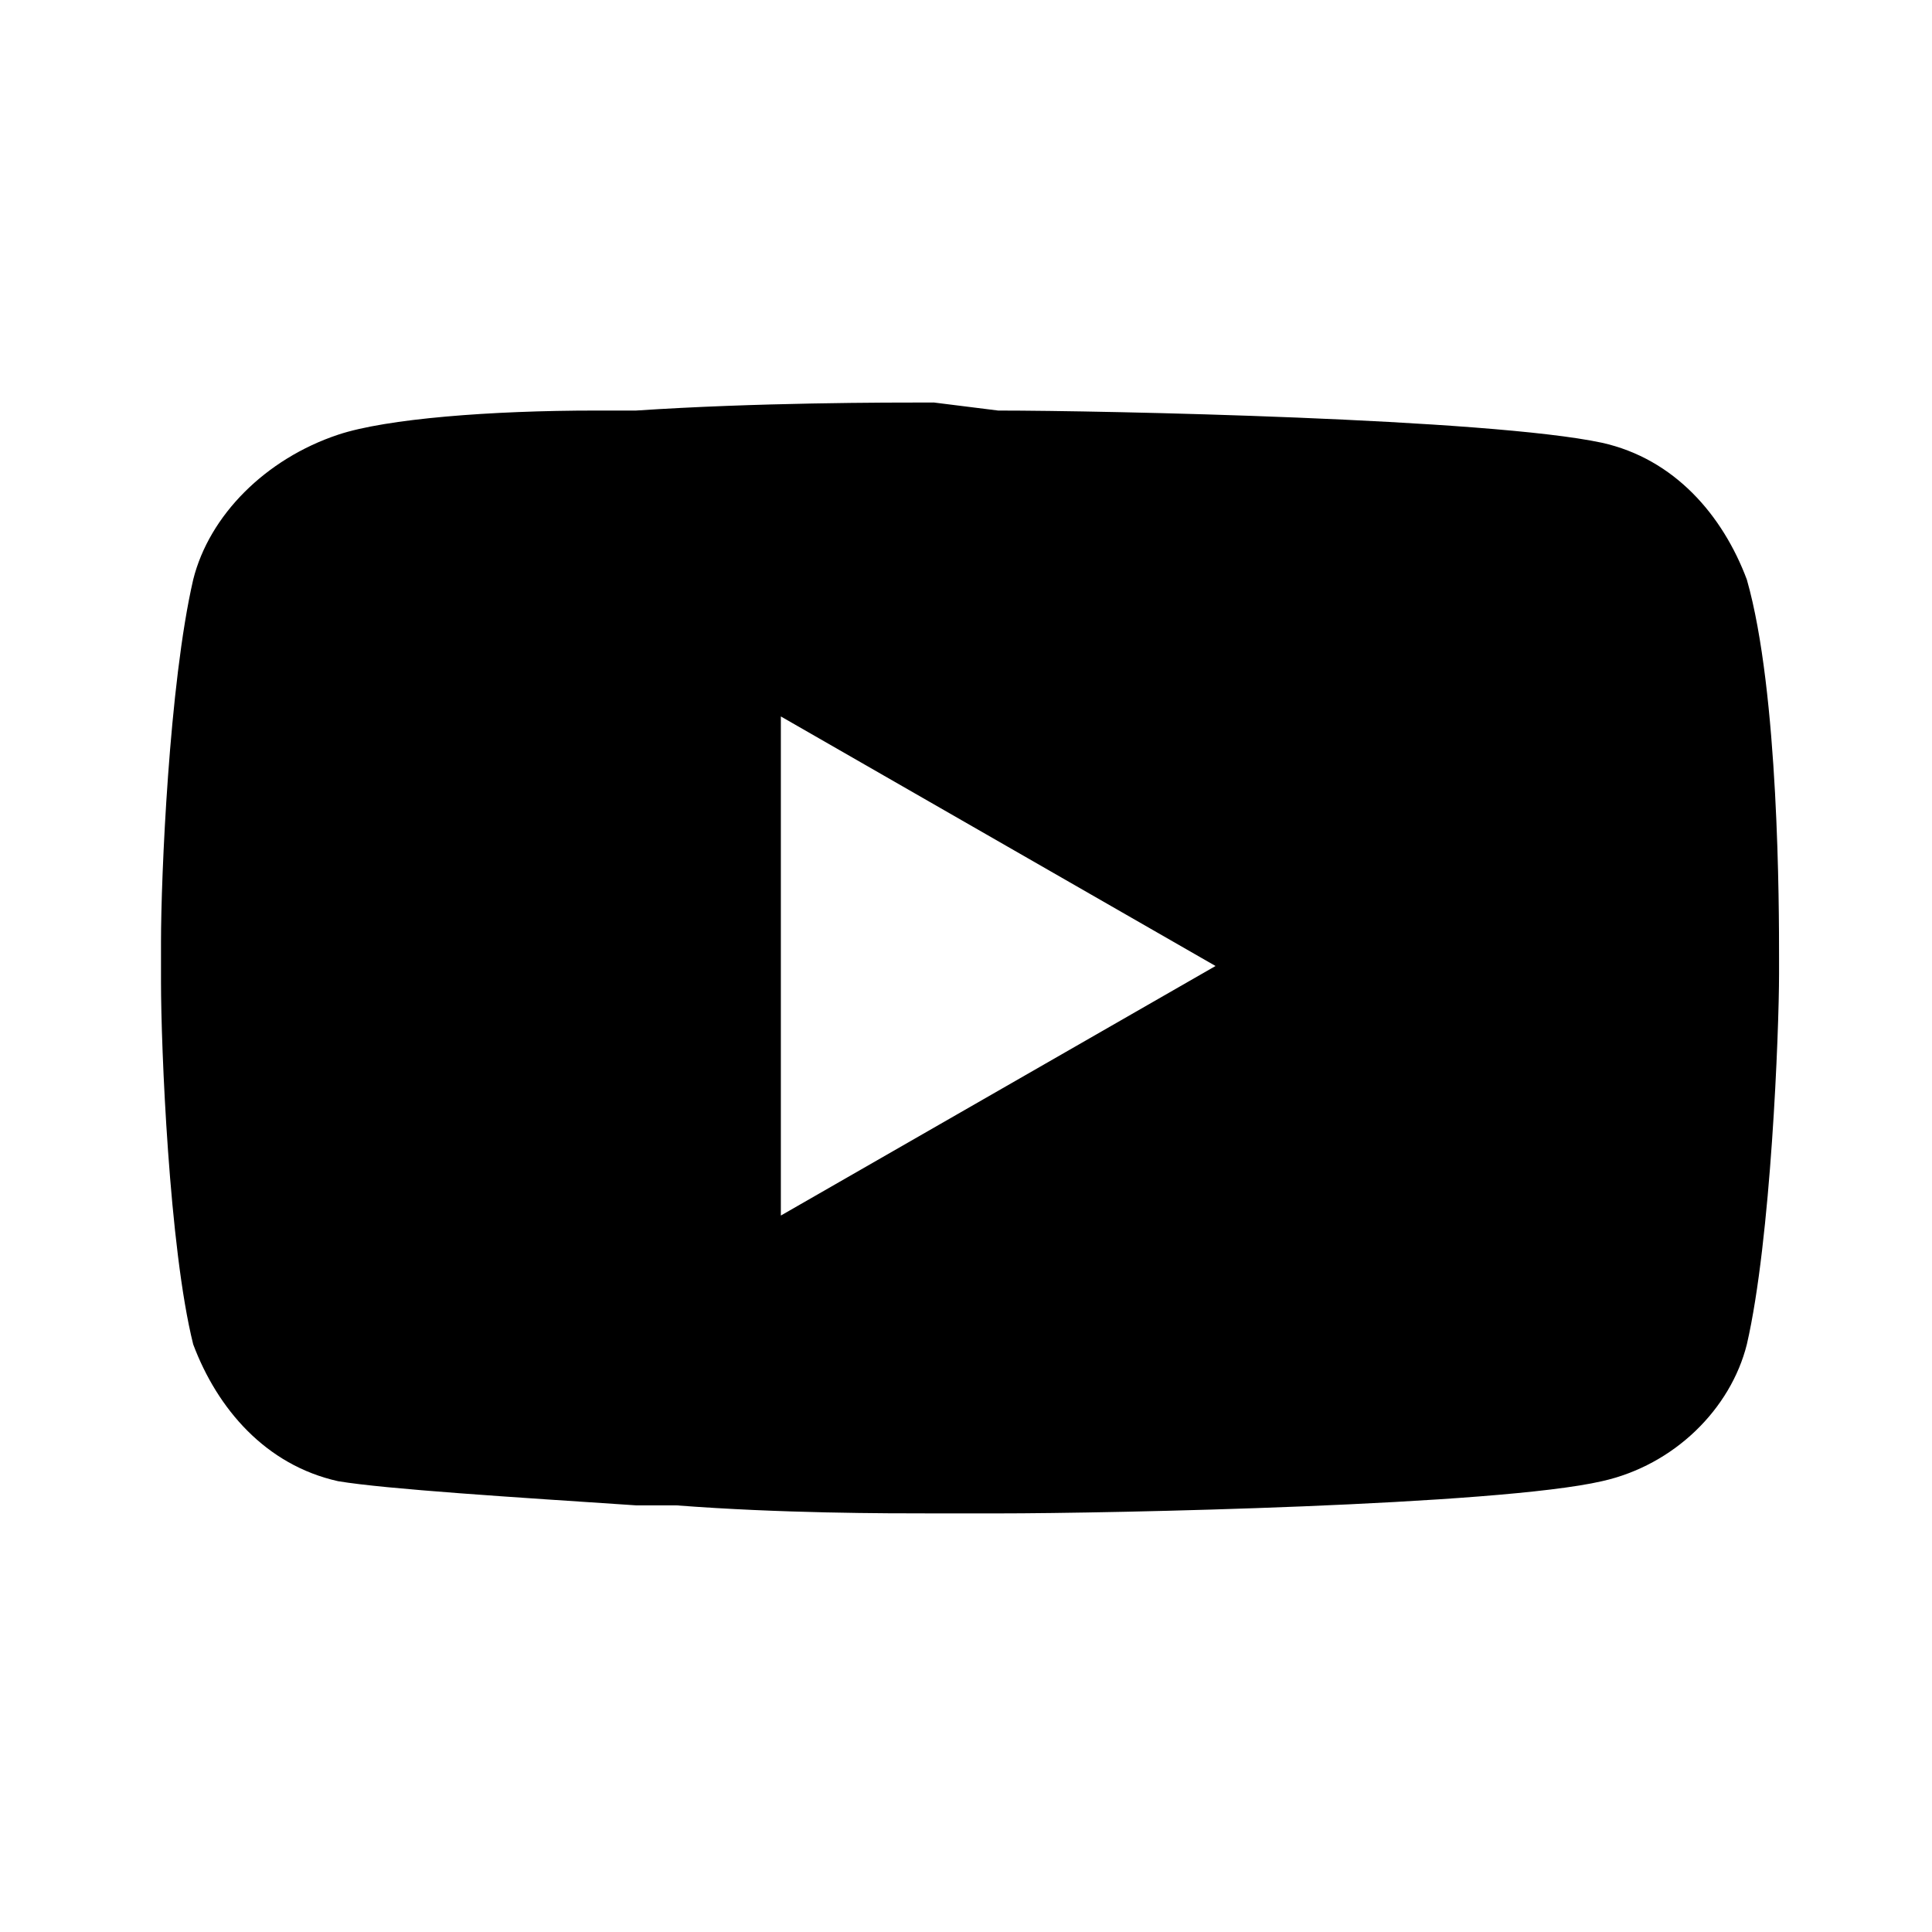 <svg xmlns="http://www.w3.org/2000/svg" viewBox="0 0 24 24" style="enable-background:new 0 0 24 24" xml:space="preserve"><path class="st0" d="M12.4 5.1c1.3 0 6.1.1 7.5.4.9.2 1.5.9 1.8 1.7.4 1.4.4 4.1.4 4.7v.2c0 .7-.1 3.3-.4 4.6-.2.8-.9 1.5-1.8 1.7-1.3.3-6.1.4-7.5.4h-.8c-.6 0-1.9 0-3.2-.1h-.5c-1.5-.1-3.1-.2-3.7-.3-.9-.2-1.5-.9-1.8-1.7-.3-1.2-.4-3.7-.4-4.5v-.3.1-.3c0-.8.1-3.2.4-4.5.2-.8.9-1.5 1.8-1.8.6-.2 1.9-.3 3.2-.3h.5C9.4 5 11 5 11.6 5l.8.1zM9.7 8.9v6.2l5.4-3.1-5.4-3.1z"/></svg>
